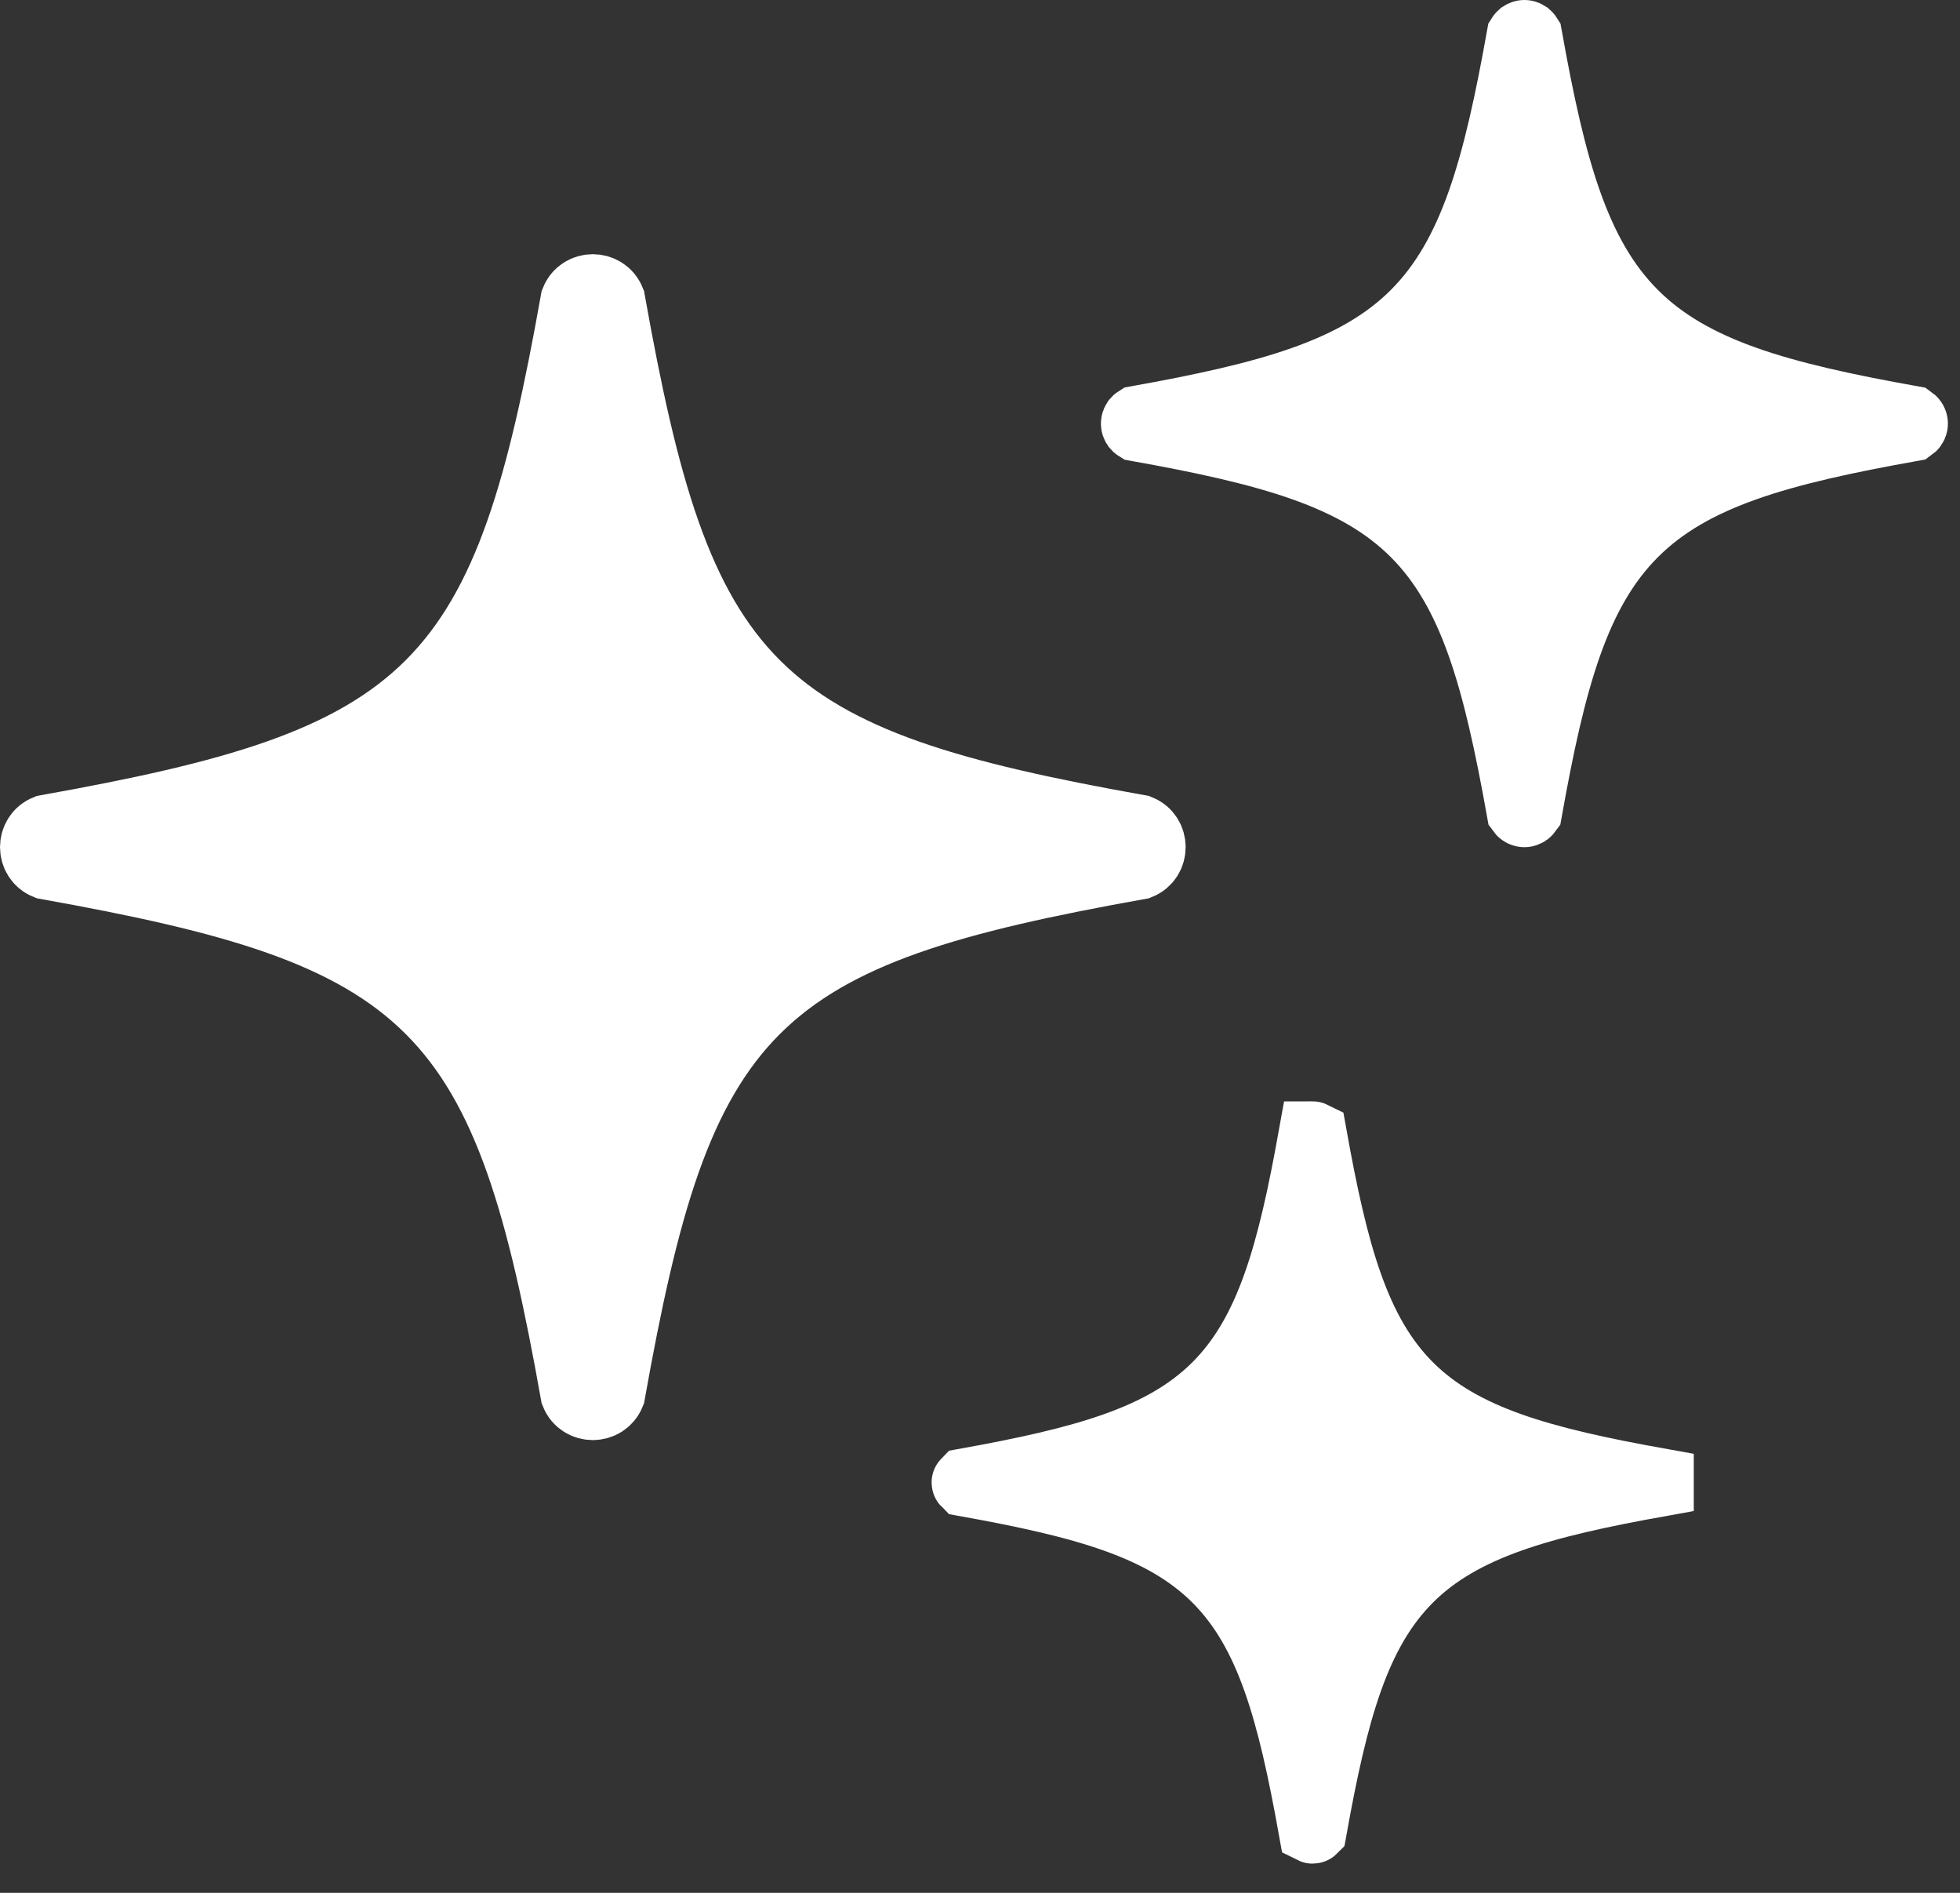 <svg width="29" height="28" viewBox="0 0 29 28" fill="none" xmlns="http://www.w3.org/2000/svg">
<rect x="0" y="0" width="29" height="28" fill="#333333" stroke="none"/>
<path d="M17.997 20.504C18.785 19.716 19.104 18.536 19.417 16.793C19.418 16.793 19.42 16.792 19.422 16.792C19.425 16.792 19.427 16.793 19.429 16.794C19.742 18.536 20.059 19.716 20.847 20.504C21.635 21.293 22.817 21.611 24.561 21.924C24.561 21.924 24.561 21.924 24.561 21.924C24.561 21.925 24.561 21.927 24.561 21.929C24.561 21.93 24.561 21.931 24.561 21.932C24.561 21.933 24.561 21.933 24.561 21.934C22.817 22.247 21.635 22.566 20.847 23.354C20.059 24.142 19.741 25.323 19.428 27.066C19.427 27.067 19.426 27.067 19.425 27.067C19.424 27.067 19.423 27.068 19.422 27.068C19.42 27.068 19.419 27.067 19.417 27.066C19.104 25.323 18.786 24.142 17.997 23.354C17.209 22.566 16.028 22.247 14.285 21.934C14.284 21.933 14.284 21.931 14.284 21.929C14.284 21.927 14.284 21.925 14.285 21.924C16.028 21.61 17.209 21.292 17.997 20.504ZM6.358 10.118C7.521 8.955 8.006 7.192 8.497 4.444C8.596 4.199 8.946 4.199 9.046 4.444C9.537 7.192 10.021 8.955 11.184 10.118C12.347 11.281 14.11 11.766 16.859 12.257C17.104 12.356 17.104 12.706 16.859 12.805C14.11 13.297 12.347 13.781 11.184 14.944C10.021 16.107 9.537 17.87 9.046 20.619C8.946 20.864 8.596 20.864 8.497 20.619C8.006 17.87 7.521 16.107 6.358 14.944C5.196 13.781 3.432 13.297 0.684 12.805C0.439 12.706 0.439 12.356 0.684 12.257C3.432 11.766 5.196 11.281 6.358 10.118ZM20.932 4.643C21.796 3.779 22.147 2.48 22.496 0.533C22.501 0.525 22.507 0.519 22.514 0.513C22.526 0.505 22.54 0.5 22.555 0.5C22.57 0.5 22.584 0.505 22.596 0.513C22.603 0.519 22.609 0.525 22.614 0.533C22.962 2.48 23.313 3.779 24.177 4.643C25.041 5.507 26.34 5.858 28.288 6.207C28.295 6.212 28.302 6.218 28.307 6.225C28.316 6.237 28.321 6.251 28.321 6.266C28.321 6.281 28.316 6.295 28.307 6.307C28.302 6.314 28.295 6.32 28.288 6.325C26.34 6.673 25.041 7.024 24.177 7.888C23.313 8.752 22.962 10.051 22.614 11.999C22.609 12.006 22.603 12.013 22.596 12.018C22.584 12.027 22.57 12.032 22.555 12.032C22.54 12.032 22.526 12.027 22.514 12.018C22.507 12.013 22.501 12.006 22.496 11.999C22.147 10.051 21.796 8.752 20.932 7.888C20.068 7.024 18.769 6.673 16.822 6.325C16.814 6.32 16.808 6.314 16.802 6.307C16.794 6.295 16.789 6.281 16.789 6.266C16.789 6.251 16.794 6.237 16.802 6.225C16.808 6.218 16.814 6.212 16.822 6.207C18.769 5.858 20.068 5.507 20.932 4.643Z" fill="white" stroke="white"/>
</svg>
